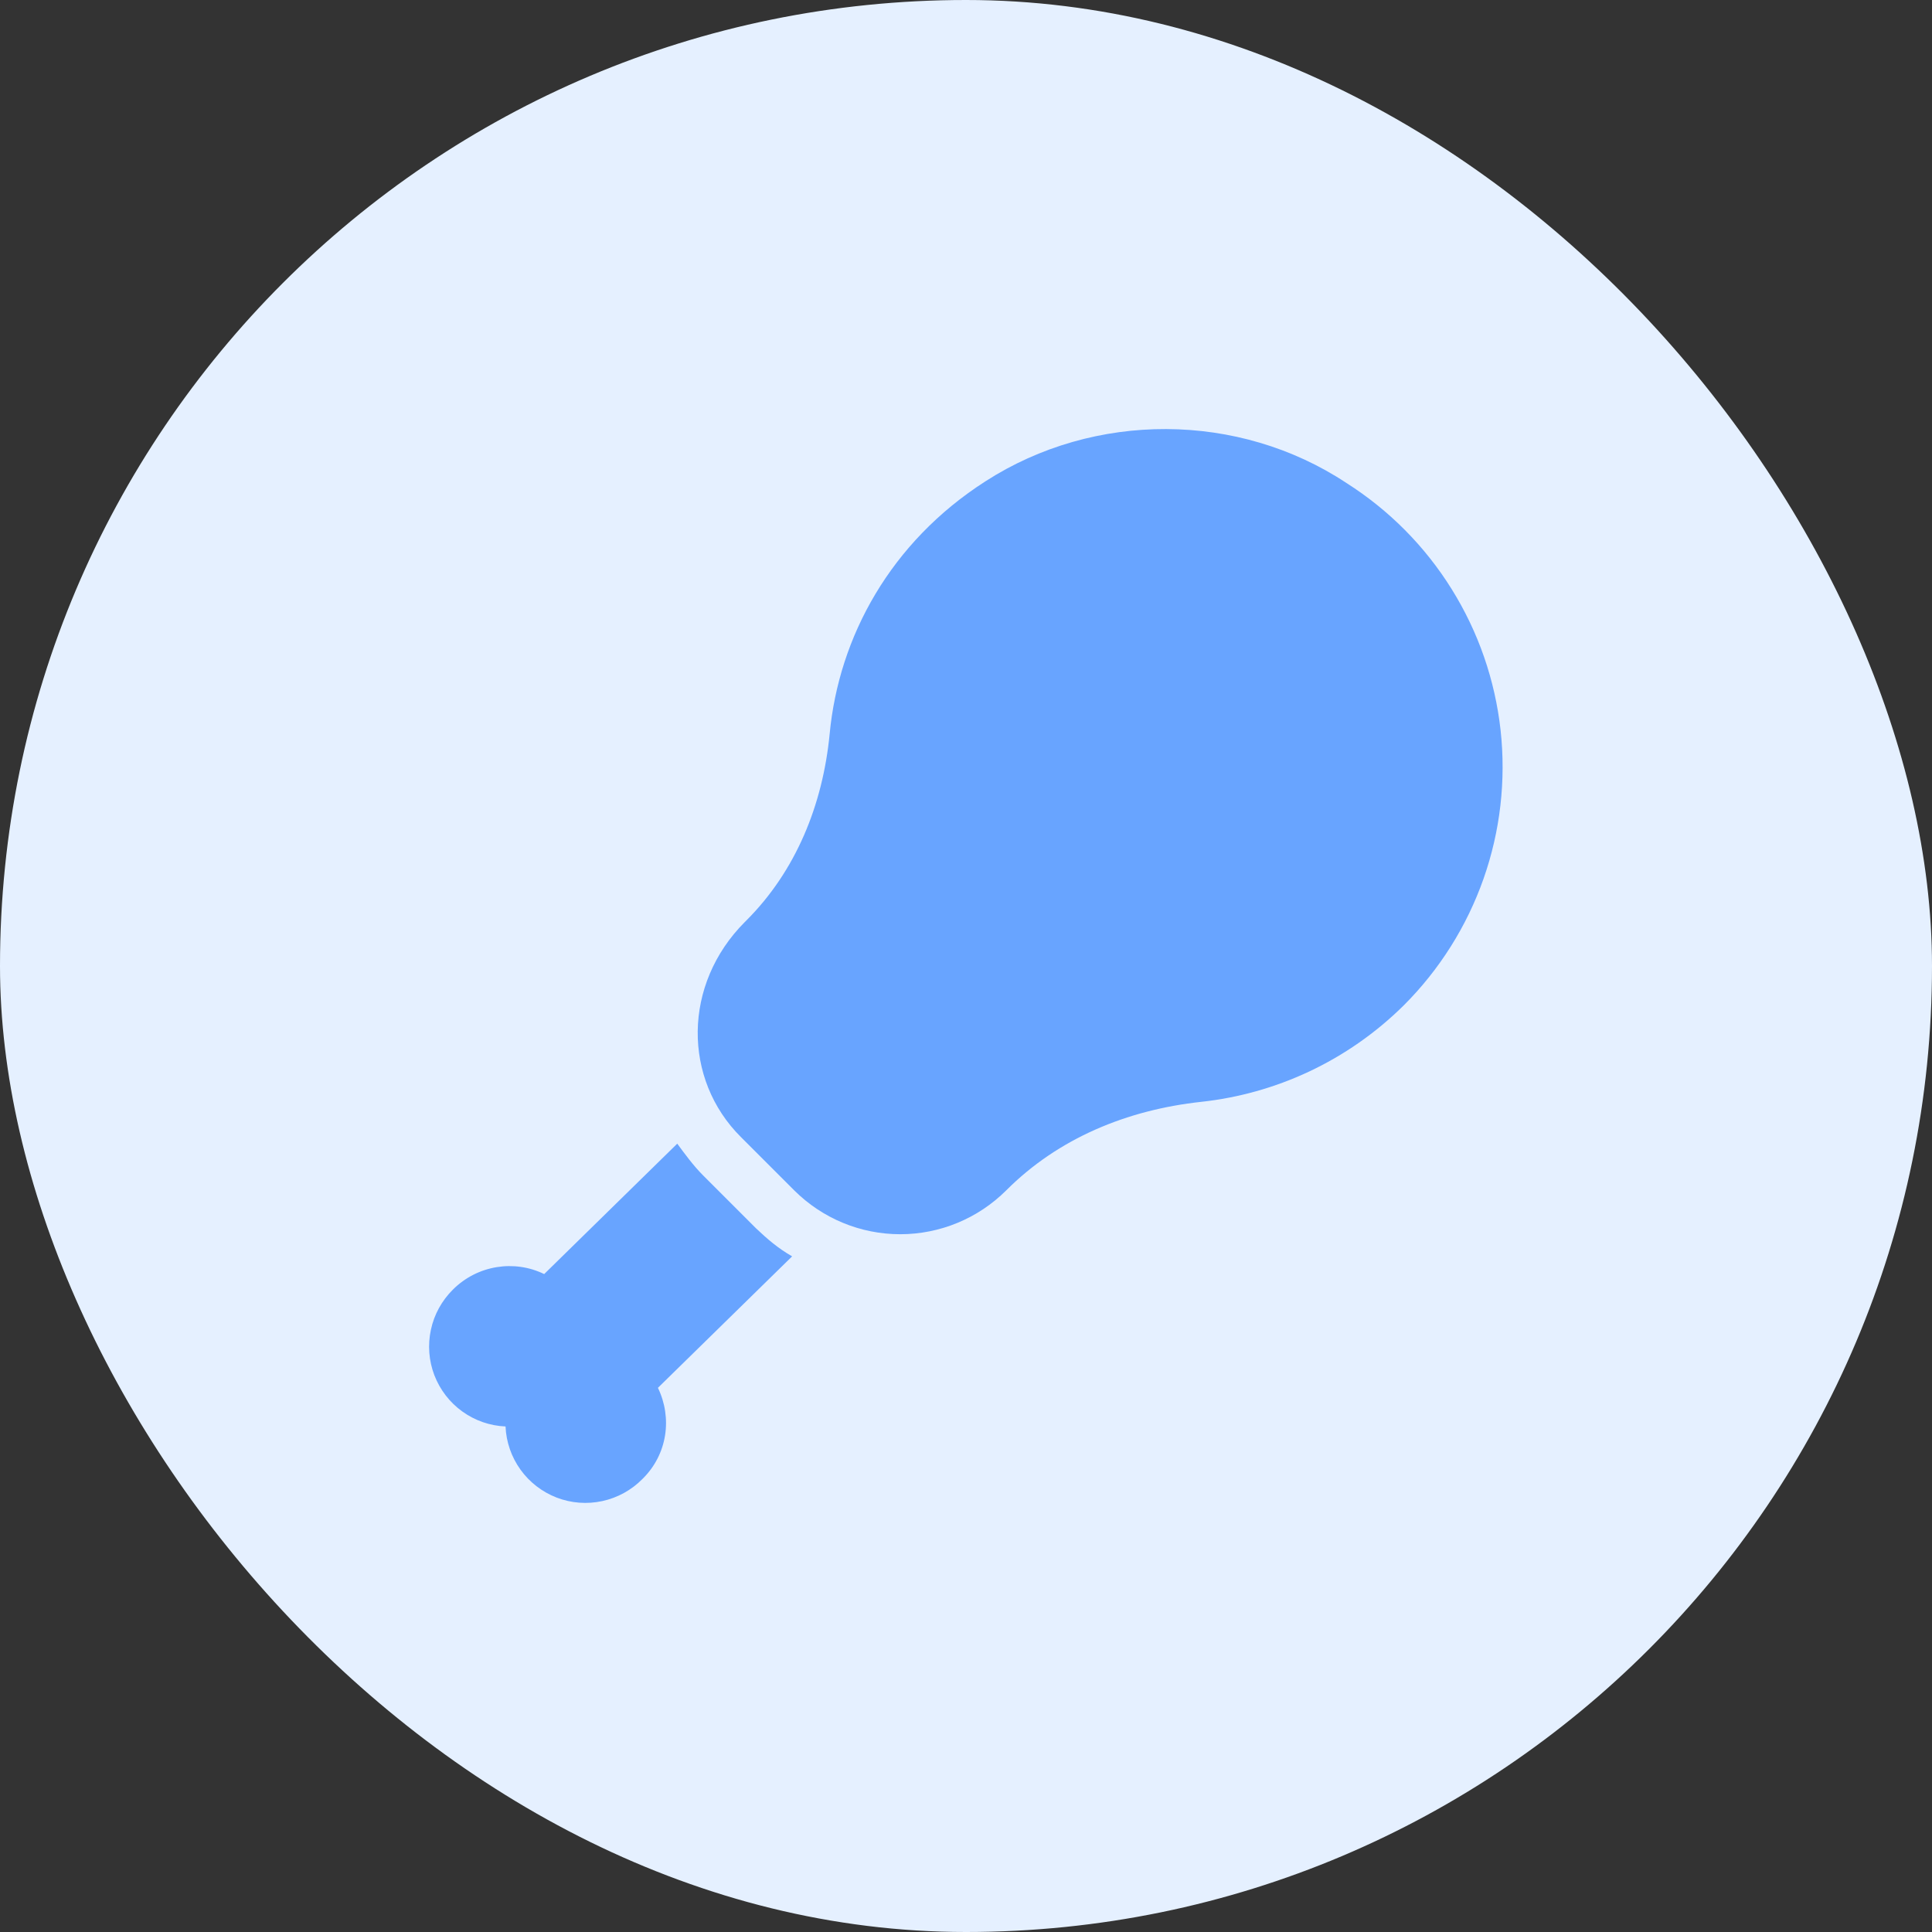 <svg width="24" height="24" viewBox="0 0 24 24" fill="none" xmlns="http://www.w3.org/2000/svg">
<rect x="0" y="0" width="24" height="24" fill="#333333" stroke="none"/>
<rect width="24" height="24" rx="12" fill="#E5F0FF"/>
<path d="M17.44 12.487C17.883 12.044 18.221 11.507 18.429 10.916C18.637 10.325 18.709 9.695 18.641 9.072C18.572 8.449 18.365 7.85 18.033 7.318C17.702 6.786 17.255 6.336 16.726 6C15.386 5.113 13.593 5.107 12.24 5.98C11.066 6.733 10.42 7.907 10.306 9.12C10.22 10 9.886 10.82 9.273 11.433L9.253 11.453C8.48 12.227 8.48 13.407 9.206 14.127L9.866 14.787C10.216 15.136 10.689 15.332 11.183 15.332C11.677 15.332 12.15 15.136 12.5 14.787C13.146 14.14 14 13.787 14.926 13.687C15.84 13.587 16.733 13.187 17.44 12.487ZM8.173 17.24C8.353 17.613 8.293 18.067 7.98 18.373C7.844 18.511 7.671 18.606 7.482 18.647C7.293 18.688 7.096 18.673 6.916 18.604C6.735 18.534 6.579 18.414 6.466 18.257C6.353 18.1 6.288 17.913 6.28 17.72C6.086 17.712 5.9 17.647 5.743 17.534C5.586 17.421 5.466 17.265 5.396 17.084C5.327 16.904 5.312 16.707 5.353 16.518C5.393 16.329 5.489 16.156 5.626 16.02C5.933 15.713 6.393 15.647 6.76 15.827L8.413 14.207C8.506 14.333 8.613 14.48 8.733 14.6L9.393 15.26C9.533 15.393 9.666 15.507 9.84 15.607L8.173 17.24Z" fill="#68A4FF"/>
</svg>
